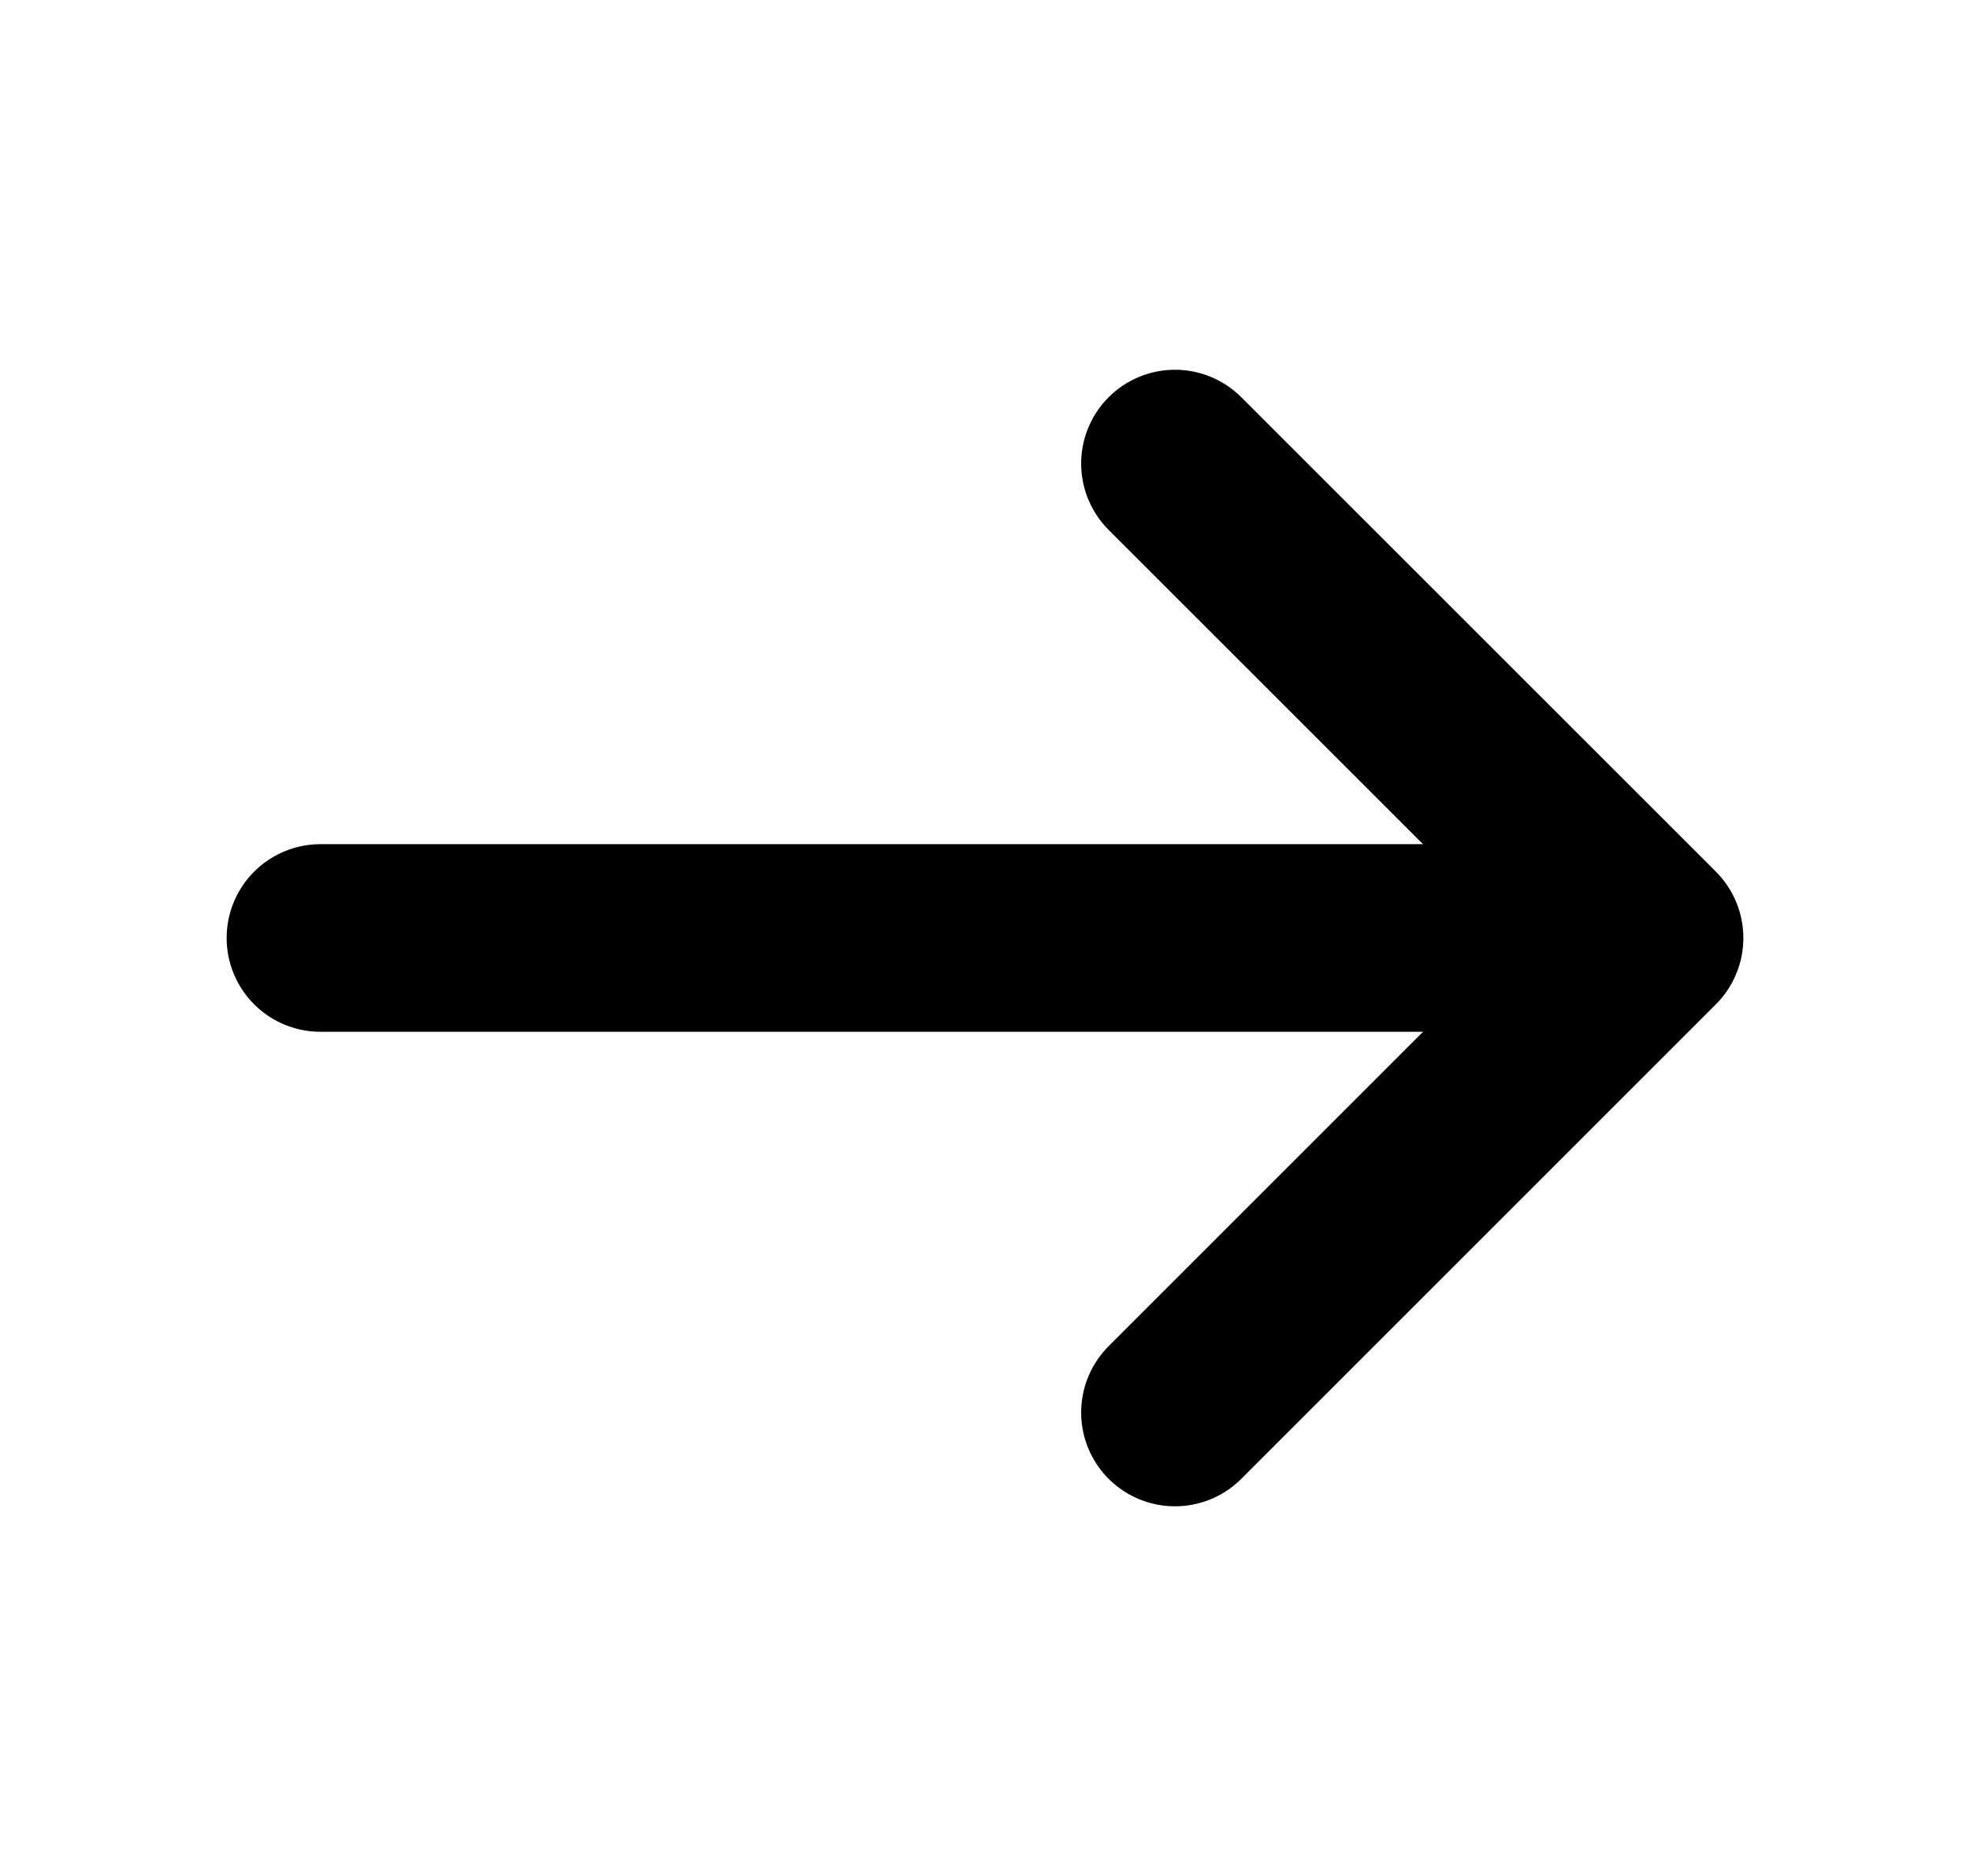 <svg width="21" height="20" viewBox="0 0 21 20" fill="none" xmlns="http://www.w3.org/2000/svg">
<path d="M12.525 4.942L17.584 10L12.525 15.059" stroke="black" stroke-width="2" stroke-miterlimit="10" stroke-linecap="round" stroke-linejoin="round"/>
<path d="M3.416 10H17.441" stroke="black" stroke-width="2" stroke-miterlimit="10" stroke-linecap="round" stroke-linejoin="round"/>
</svg>
